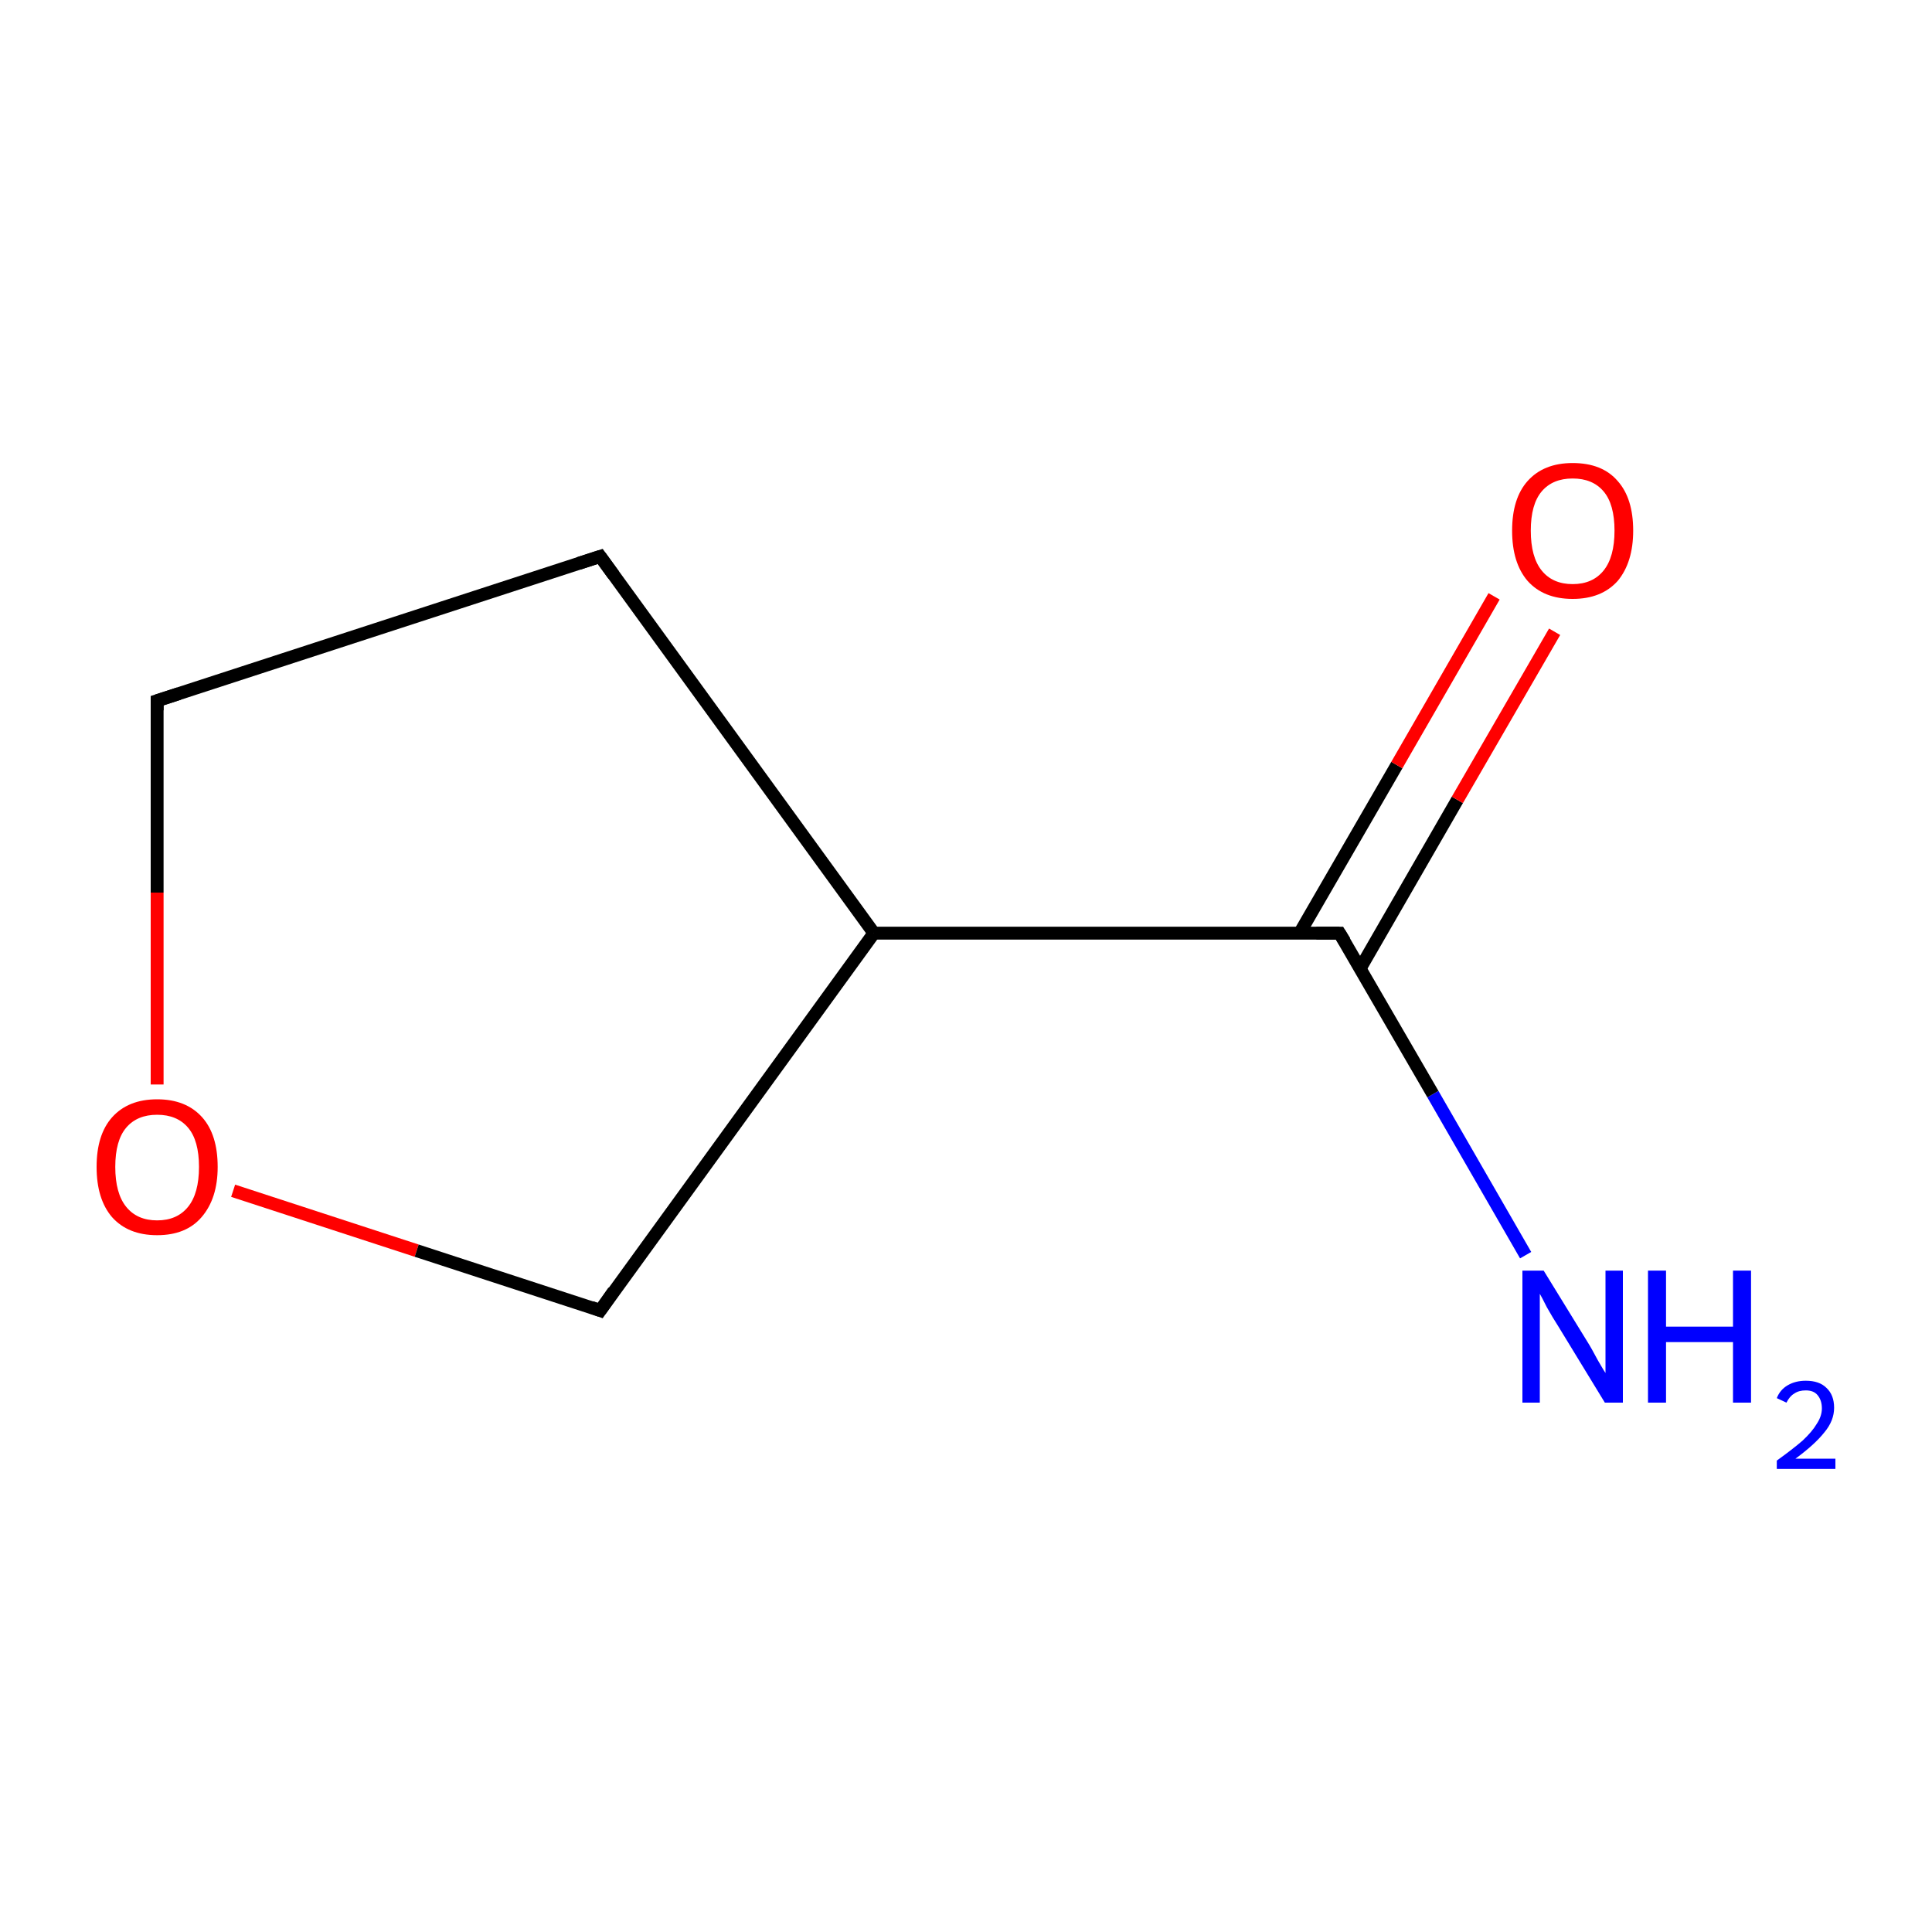 <?xml version='1.0' encoding='iso-8859-1'?>
<svg version='1.1' baseProfile='full'
              xmlns='http://www.w3.org/2000/svg'
                      xmlns:rdkit='http://www.rdkit.org/xml'
                      xmlns:xlink='http://www.w3.org/1999/xlink'
                  xml:space='preserve'
width='300px' height='300px' viewBox='0 0 300 300'>
<!-- END OF HEADER -->
<rect style='opacity:1.0;fill:#FFFFFF;stroke:none' width='300.0' height='300.0' x='0.0' y='0.0'> </rect>
<path class='bond-0 atom-0 atom-1' d='M 236.9,194.9 L 222.5,169.9' style='fill:none;fill-rule:evenodd;stroke:#0000FF;stroke-width:2.0px;stroke-linecap:butt;stroke-linejoin:miter;stroke-opacity:1' />
<path class='bond-0 atom-0 atom-1' d='M 222.5,169.9 L 208.0,144.9' style='fill:none;fill-rule:evenodd;stroke:#000000;stroke-width:2.0px;stroke-linecap:butt;stroke-linejoin:miter;stroke-opacity:1' />
<path class='bond-1 atom-1 atom-2' d='M 211.2,150.4 L 226.3,124.2' style='fill:none;fill-rule:evenodd;stroke:#000000;stroke-width:2.0px;stroke-linecap:butt;stroke-linejoin:miter;stroke-opacity:1' />
<path class='bond-1 atom-1 atom-2' d='M 226.3,124.2 L 241.4,98.1' style='fill:none;fill-rule:evenodd;stroke:#FF0000;stroke-width:2.0px;stroke-linecap:butt;stroke-linejoin:miter;stroke-opacity:1' />
<path class='bond-1 atom-1 atom-2' d='M 201.8,144.9 L 216.9,118.8' style='fill:none;fill-rule:evenodd;stroke:#000000;stroke-width:2.0px;stroke-linecap:butt;stroke-linejoin:miter;stroke-opacity:1' />
<path class='bond-1 atom-1 atom-2' d='M 216.9,118.8 L 232.0,92.6' style='fill:none;fill-rule:evenodd;stroke:#FF0000;stroke-width:2.0px;stroke-linecap:butt;stroke-linejoin:miter;stroke-opacity:1' />
<path class='bond-2 atom-1 atom-3' d='M 208.0,144.9 L 135.7,144.9' style='fill:none;fill-rule:evenodd;stroke:#000000;stroke-width:2.0px;stroke-linecap:butt;stroke-linejoin:miter;stroke-opacity:1' />
<path class='bond-3 atom-3 atom-4' d='M 135.7,144.9 L 93.2,86.4' style='fill:none;fill-rule:evenodd;stroke:#000000;stroke-width:2.0px;stroke-linecap:butt;stroke-linejoin:miter;stroke-opacity:1' />
<path class='bond-4 atom-4 atom-5' d='M 93.2,86.4 L 24.4,108.8' style='fill:none;fill-rule:evenodd;stroke:#000000;stroke-width:2.0px;stroke-linecap:butt;stroke-linejoin:miter;stroke-opacity:1' />
<path class='bond-5 atom-5 atom-6' d='M 24.4,108.8 L 24.4,138.6' style='fill:none;fill-rule:evenodd;stroke:#000000;stroke-width:2.0px;stroke-linecap:butt;stroke-linejoin:miter;stroke-opacity:1' />
<path class='bond-5 atom-5 atom-6' d='M 24.4,138.6 L 24.4,168.4' style='fill:none;fill-rule:evenodd;stroke:#FF0000;stroke-width:2.0px;stroke-linecap:butt;stroke-linejoin:miter;stroke-opacity:1' />
<path class='bond-6 atom-6 atom-7' d='M 36.2,184.9 L 64.7,194.2' style='fill:none;fill-rule:evenodd;stroke:#FF0000;stroke-width:2.0px;stroke-linecap:butt;stroke-linejoin:miter;stroke-opacity:1' />
<path class='bond-6 atom-6 atom-7' d='M 64.7,194.2 L 93.2,203.5' style='fill:none;fill-rule:evenodd;stroke:#000000;stroke-width:2.0px;stroke-linecap:butt;stroke-linejoin:miter;stroke-opacity:1' />
<path class='bond-7 atom-7 atom-3' d='M 93.2,203.5 L 135.7,144.9' style='fill:none;fill-rule:evenodd;stroke:#000000;stroke-width:2.0px;stroke-linecap:butt;stroke-linejoin:miter;stroke-opacity:1' />
<path d='M 208.8,146.2 L 208.0,144.9 L 204.4,144.9' style='fill:none;stroke:#000000;stroke-width:2.0px;stroke-linecap:butt;stroke-linejoin:miter;stroke-miterlimit:10;stroke-opacity:1;' />
<path d='M 95.3,89.3 L 93.2,86.4 L 89.8,87.5' style='fill:none;stroke:#000000;stroke-width:2.0px;stroke-linecap:butt;stroke-linejoin:miter;stroke-miterlimit:10;stroke-opacity:1;' />
<path d='M 27.8,107.7 L 24.4,108.8 L 24.4,110.3' style='fill:none;stroke:#000000;stroke-width:2.0px;stroke-linecap:butt;stroke-linejoin:miter;stroke-miterlimit:10;stroke-opacity:1;' />
<path d='M 91.8,203.0 L 93.2,203.5 L 95.3,200.5' style='fill:none;stroke:#000000;stroke-width:2.0px;stroke-linecap:butt;stroke-linejoin:miter;stroke-miterlimit:10;stroke-opacity:1;' />
<path class='atom-0' d='M 239.7 197.3
L 246.4 208.2
Q 247.1 209.3, 248.1 211.2
Q 249.2 213.1, 249.3 213.2
L 249.3 197.3
L 252.0 197.3
L 252.0 217.8
L 249.2 217.8
L 242.0 206.0
Q 241.1 204.6, 240.2 203.0
Q 239.4 201.4, 239.1 200.9
L 239.1 217.8
L 236.4 217.8
L 236.4 197.3
L 239.7 197.3
' fill='#0000FF'/>
<path class='atom-0' d='M 255.9 197.3
L 258.7 197.3
L 258.7 206.0
L 269.1 206.0
L 269.1 197.3
L 271.9 197.3
L 271.9 217.8
L 269.1 217.8
L 269.1 208.4
L 258.7 208.4
L 258.7 217.8
L 255.9 217.8
L 255.9 197.3
' fill='#0000FF'/>
<path class='atom-0' d='M 275.9 217.1
Q 276.4 215.8, 277.6 215.1
Q 278.8 214.4, 280.4 214.4
Q 282.5 214.4, 283.6 215.5
Q 284.8 216.6, 284.8 218.6
Q 284.8 220.6, 283.3 222.4
Q 281.8 224.3, 278.8 226.5
L 285.0 226.5
L 285.0 228.1
L 275.9 228.1
L 275.9 226.8
Q 278.4 225.0, 279.9 223.7
Q 281.4 222.3, 282.1 221.1
Q 282.9 219.9, 282.9 218.7
Q 282.9 217.4, 282.2 216.6
Q 281.6 215.9, 280.4 215.9
Q 279.3 215.9, 278.6 216.4
Q 277.9 216.8, 277.4 217.8
L 275.9 217.1
' fill='#0000FF'/>
<path class='atom-2' d='M 234.8 82.4
Q 234.8 77.4, 237.2 74.7
Q 239.7 71.9, 244.2 71.9
Q 248.8 71.9, 251.2 74.7
Q 253.6 77.4, 253.6 82.4
Q 253.6 87.3, 251.2 90.2
Q 248.7 93.0, 244.2 93.0
Q 239.7 93.0, 237.2 90.2
Q 234.8 87.4, 234.8 82.4
M 244.2 90.7
Q 247.3 90.7, 249.0 88.6
Q 250.7 86.5, 250.7 82.4
Q 250.7 78.3, 249.0 76.3
Q 247.3 74.3, 244.2 74.3
Q 241.1 74.3, 239.4 76.3
Q 237.7 78.3, 237.7 82.4
Q 237.7 86.5, 239.4 88.6
Q 241.1 90.7, 244.2 90.7
' fill='#FF0000'/>
<path class='atom-6' d='M 15.0 181.2
Q 15.0 176.2, 17.4 173.5
Q 19.9 170.7, 24.4 170.7
Q 28.9 170.7, 31.4 173.5
Q 33.8 176.2, 33.8 181.2
Q 33.8 186.1, 31.3 189.0
Q 28.9 191.8, 24.4 191.8
Q 19.9 191.8, 17.4 189.0
Q 15.0 186.2, 15.0 181.2
M 24.4 189.5
Q 27.5 189.5, 29.2 187.4
Q 30.9 185.3, 30.9 181.2
Q 30.9 177.1, 29.2 175.1
Q 27.5 173.1, 24.4 173.1
Q 21.3 173.1, 19.6 175.1
Q 17.9 177.1, 17.9 181.2
Q 17.9 185.3, 19.6 187.4
Q 21.3 189.5, 24.4 189.5
' fill='#FF0000'/>
</svg>
